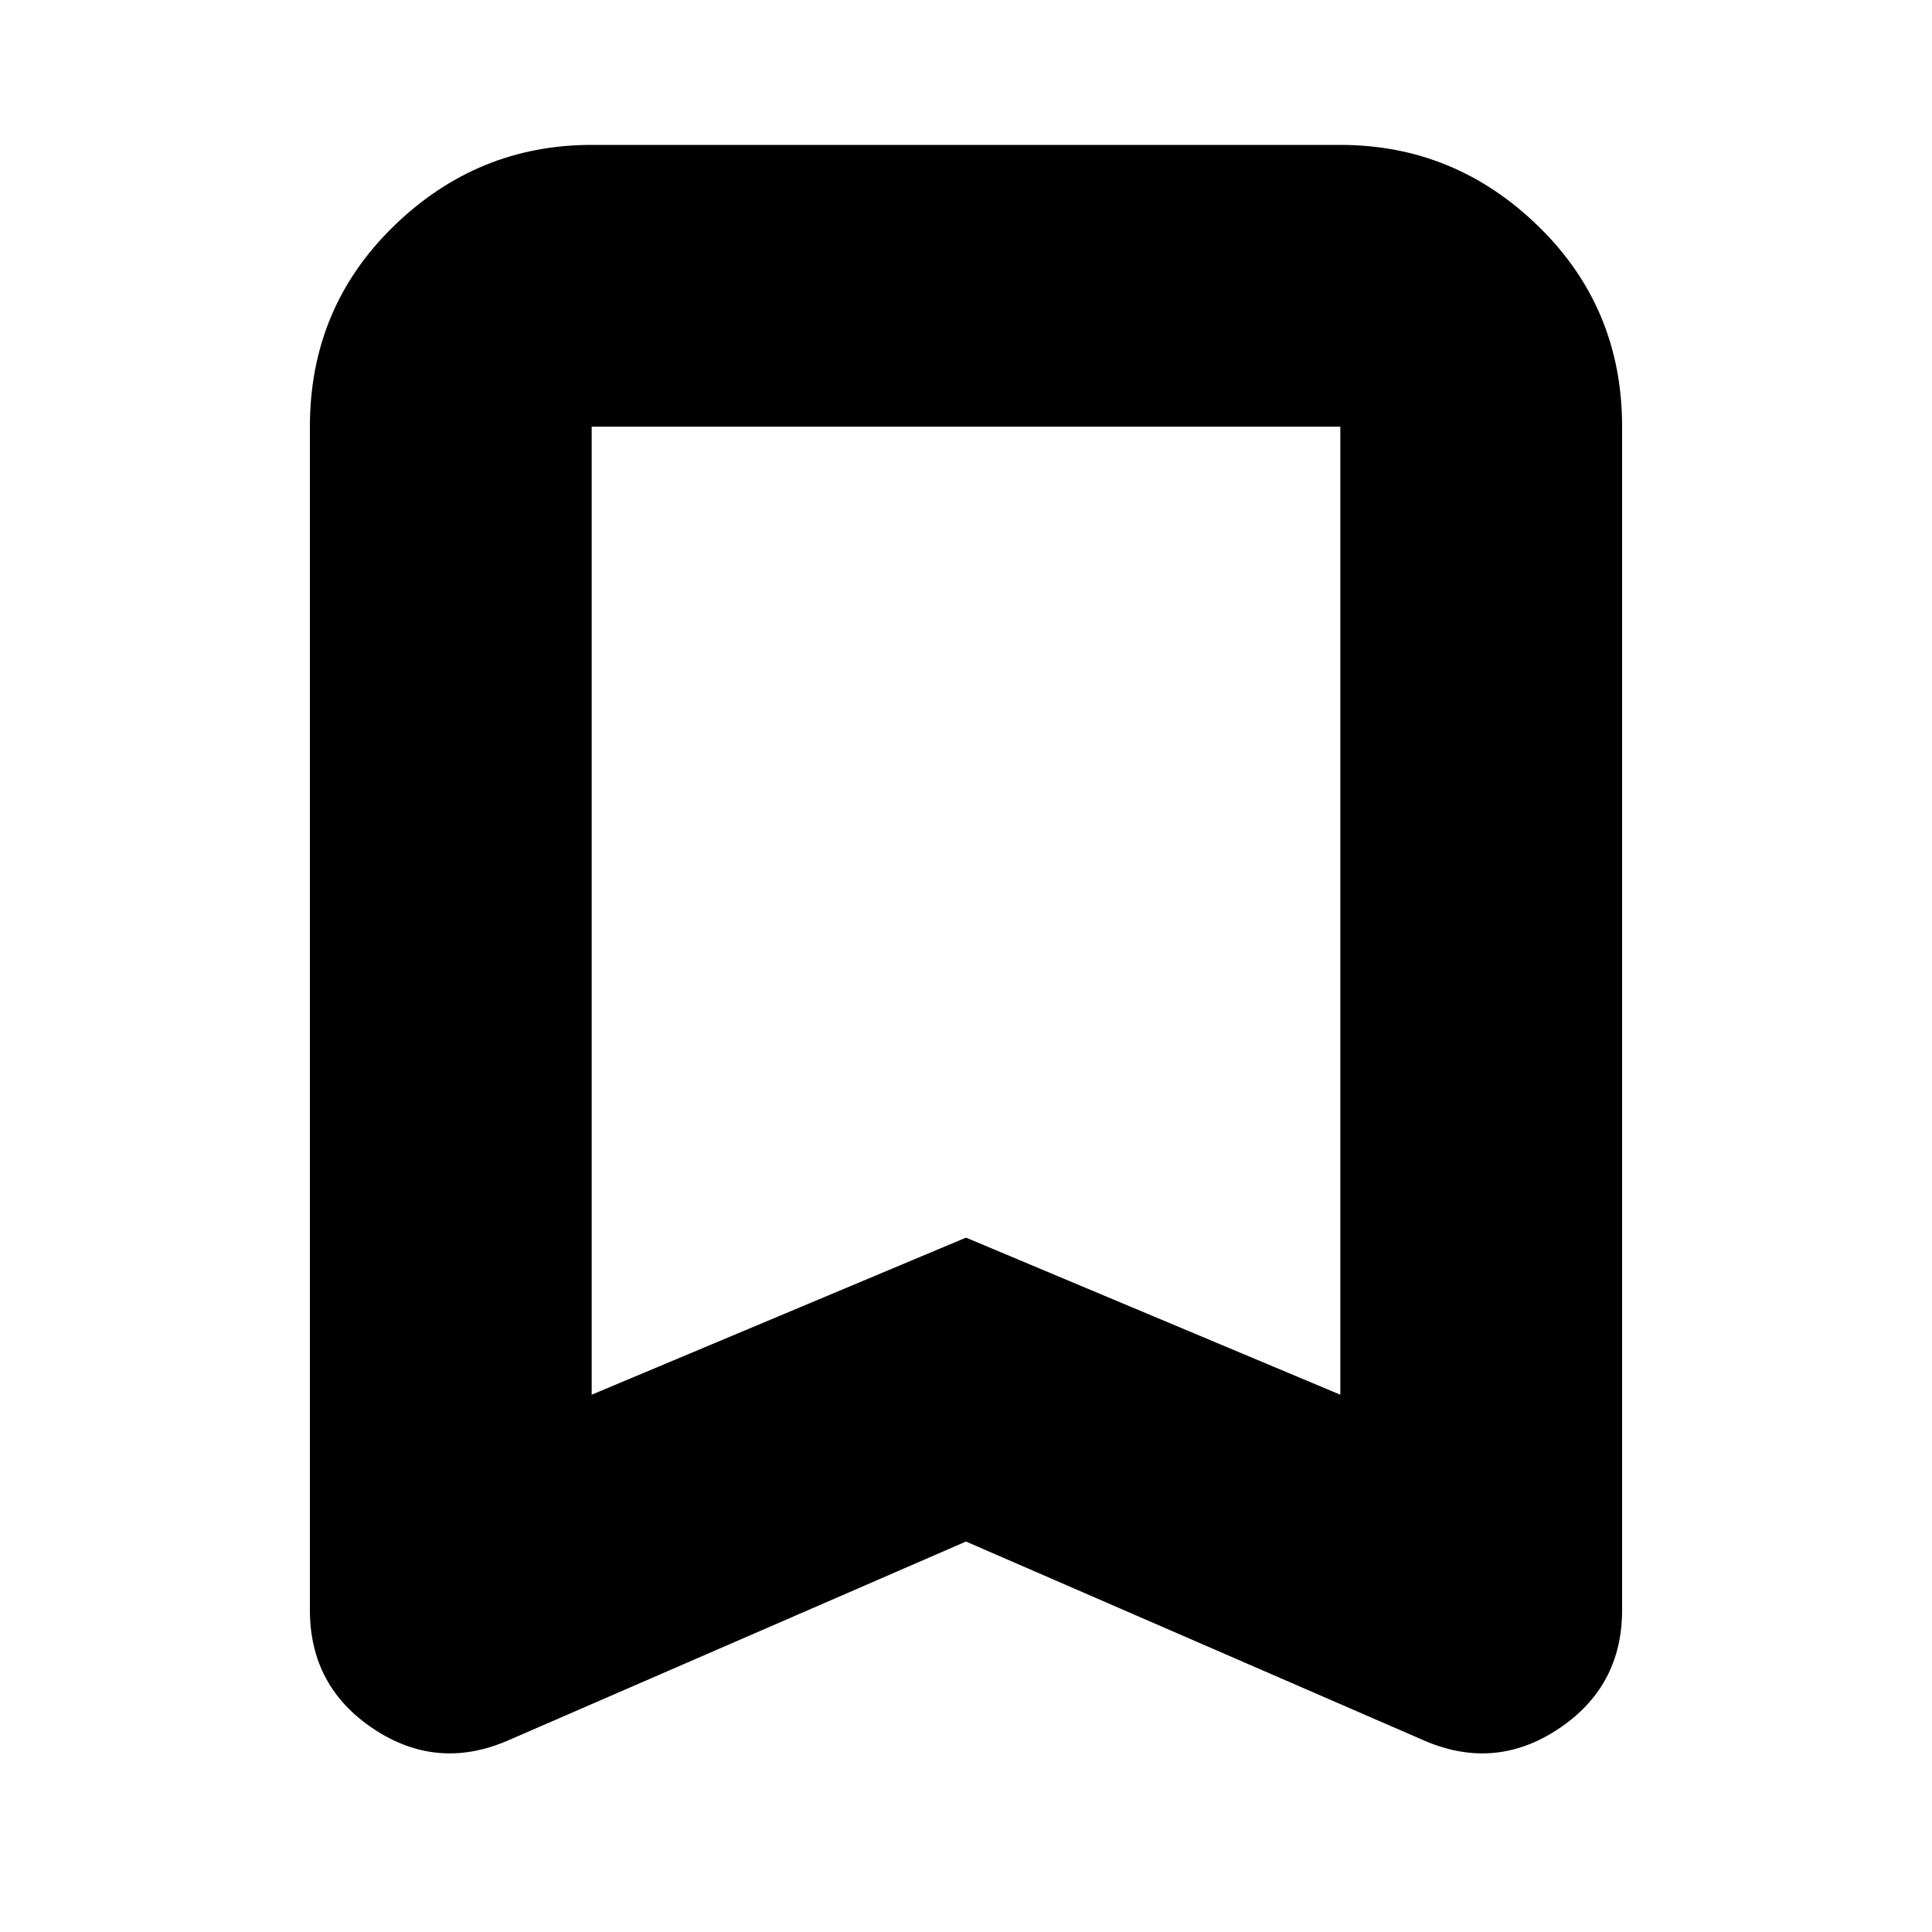 <svg xmlns="http://www.w3.org/2000/svg" height="20" width="20"><path d="M6.125 14.438 10 12.812l3.875 1.626V4.417h-7.75Zm-.875 3.583q-.729.312-1.385-.125-.657-.438-.657-1.229V4.417q0-1.229.865-2.073.865-.844 2.052-.844h7.75q1.187 0 2.052.844t.865 2.073v12.25q0 .791-.657 1.229-.656.437-1.385.125L10 15.958Zm.875-13.604h7.75H10Z"/></svg>